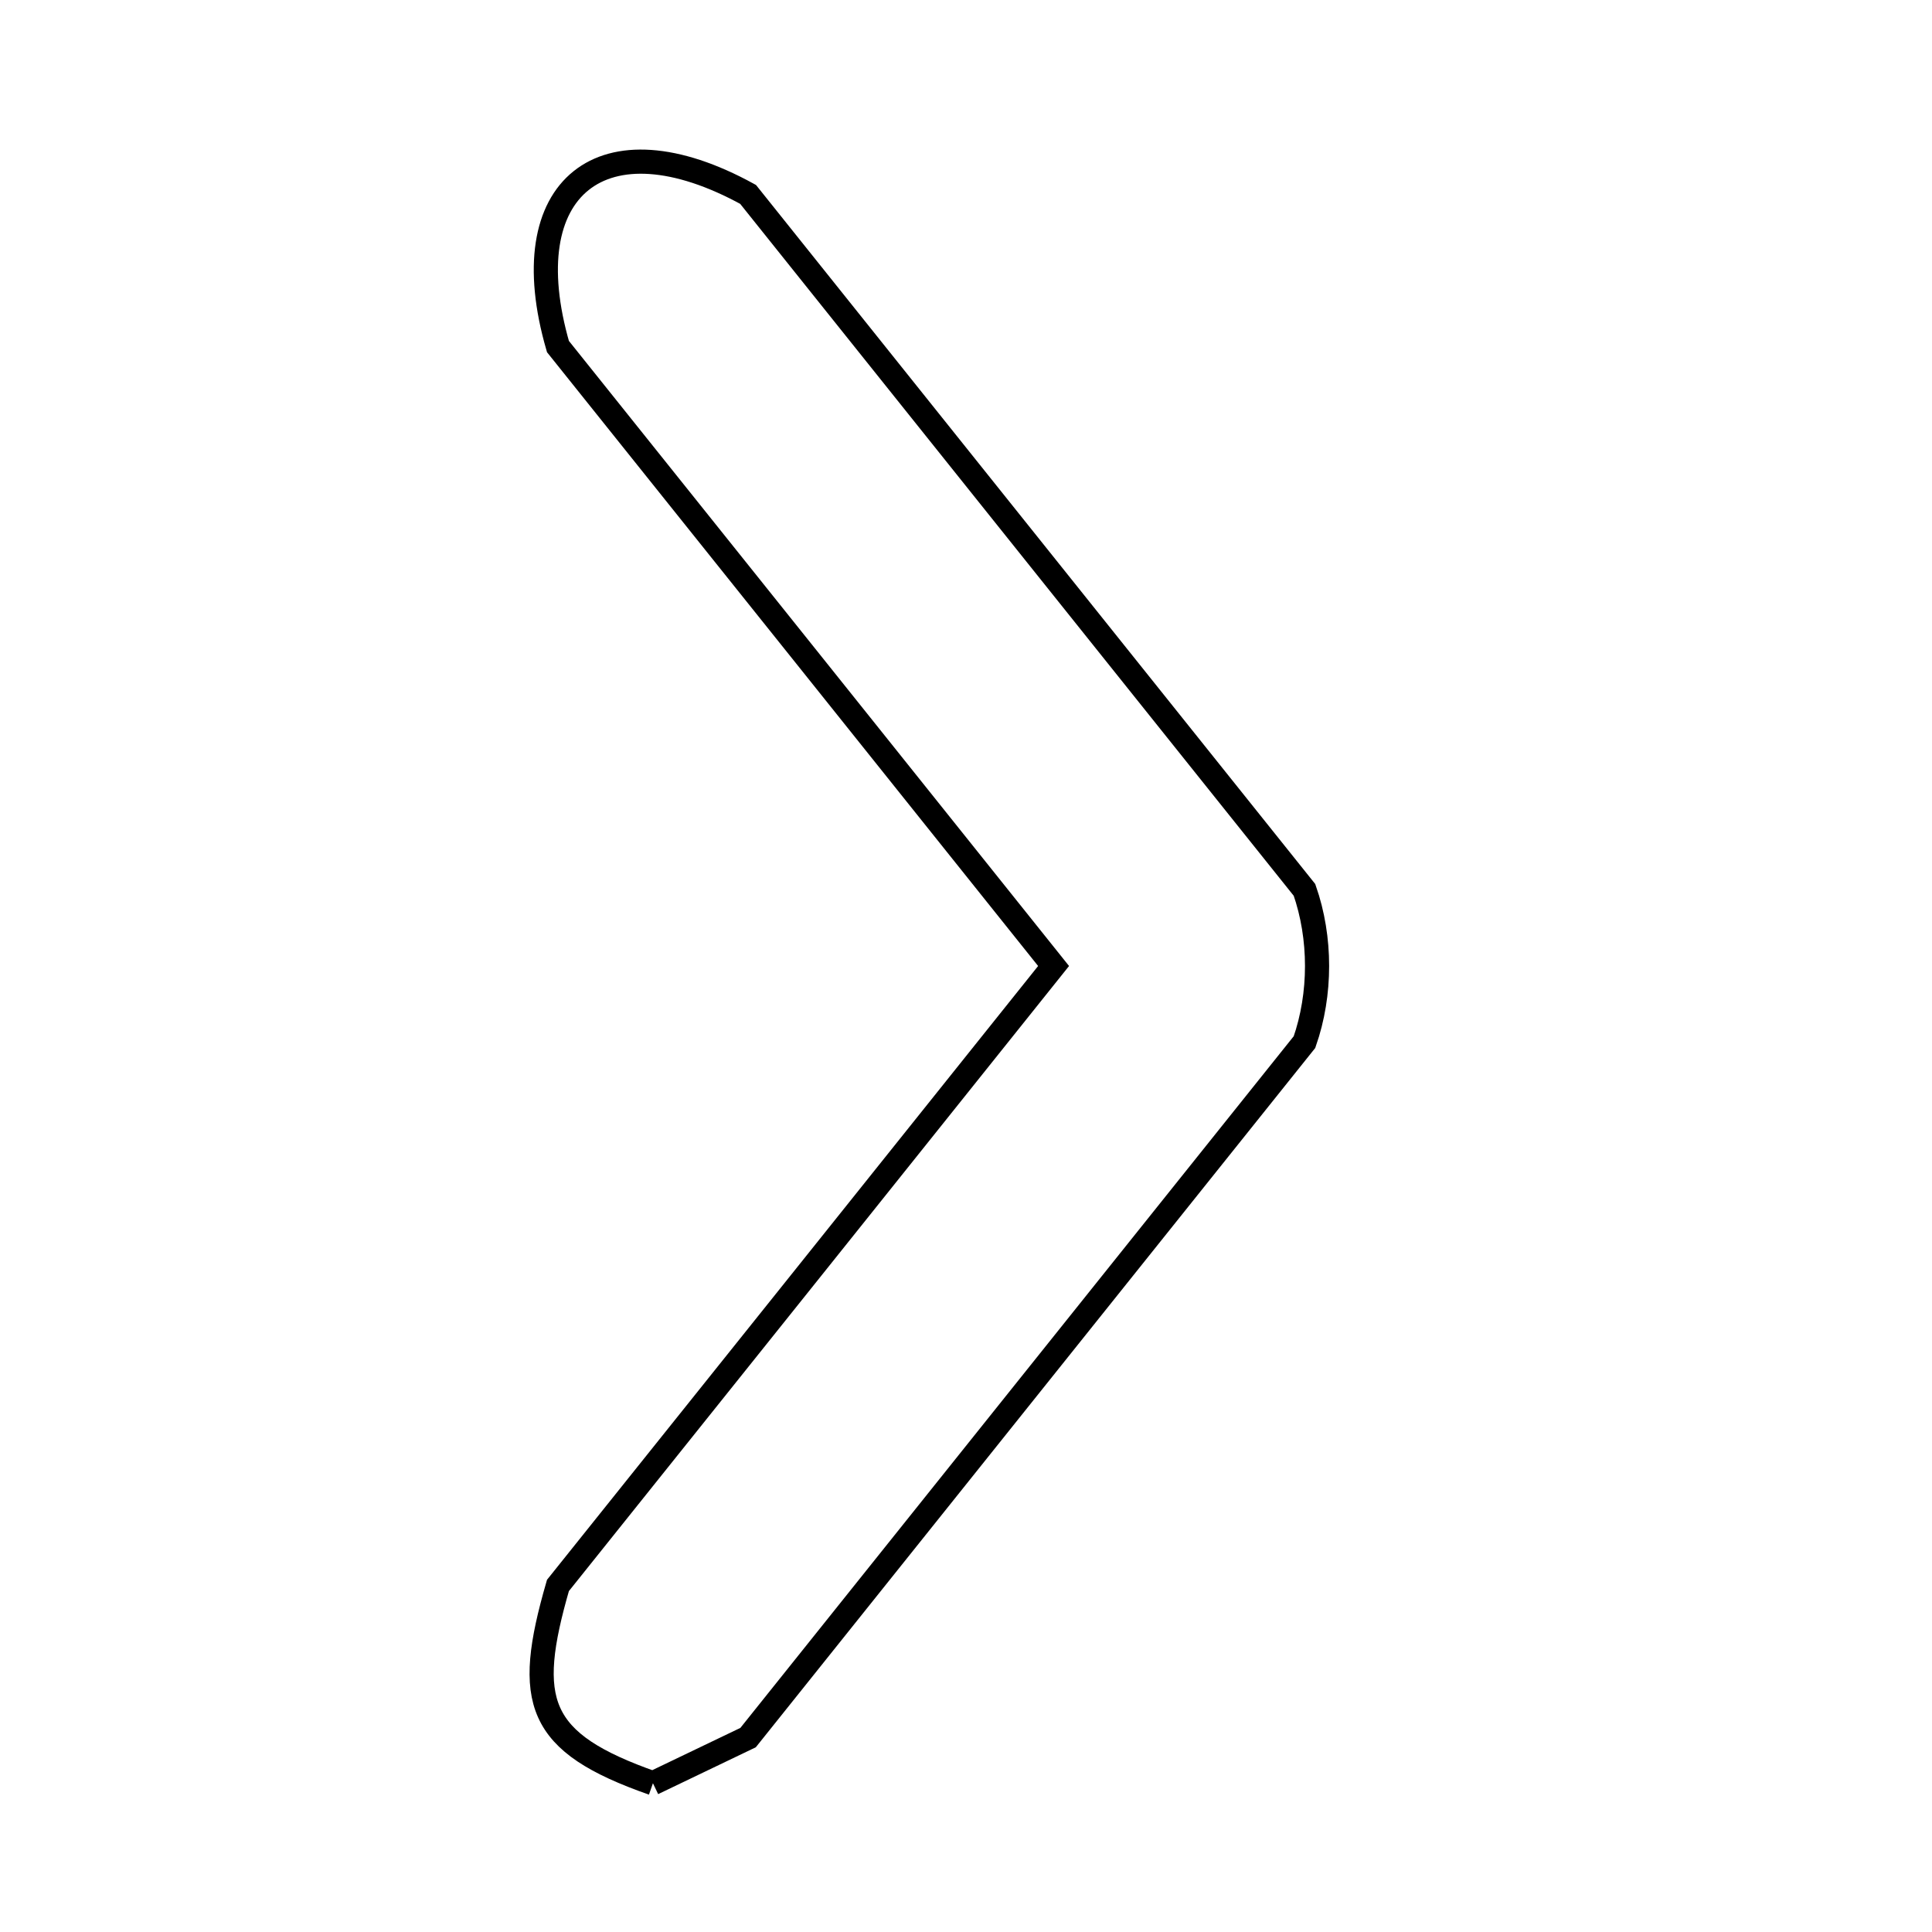 <svg xmlns="http://www.w3.org/2000/svg" viewBox="0.0 0.0 24.0 24.0" height="200px" width="200px"><path fill="none" stroke="black" stroke-width=".3" stroke-opacity="1.0"  filling="0" d="M8.111 22.152 L8.111 22.152 C6.666 21.645 6.513 21.14 6.931 19.695 L10.01 15.848 L13.088 12.0 L10.01 8.152 L6.931 4.305 C6.357 2.323 7.485 1.421 9.293 2.415 L12.749 6.735 L16.205 11.055 C16.413 11.65 16.413 12.35 16.205 12.945 L12.749 17.265 L9.293 21.585 C8.899 21.774 8.505 21.963 8.111 22.152 L8.111 22.152"></path></svg>
